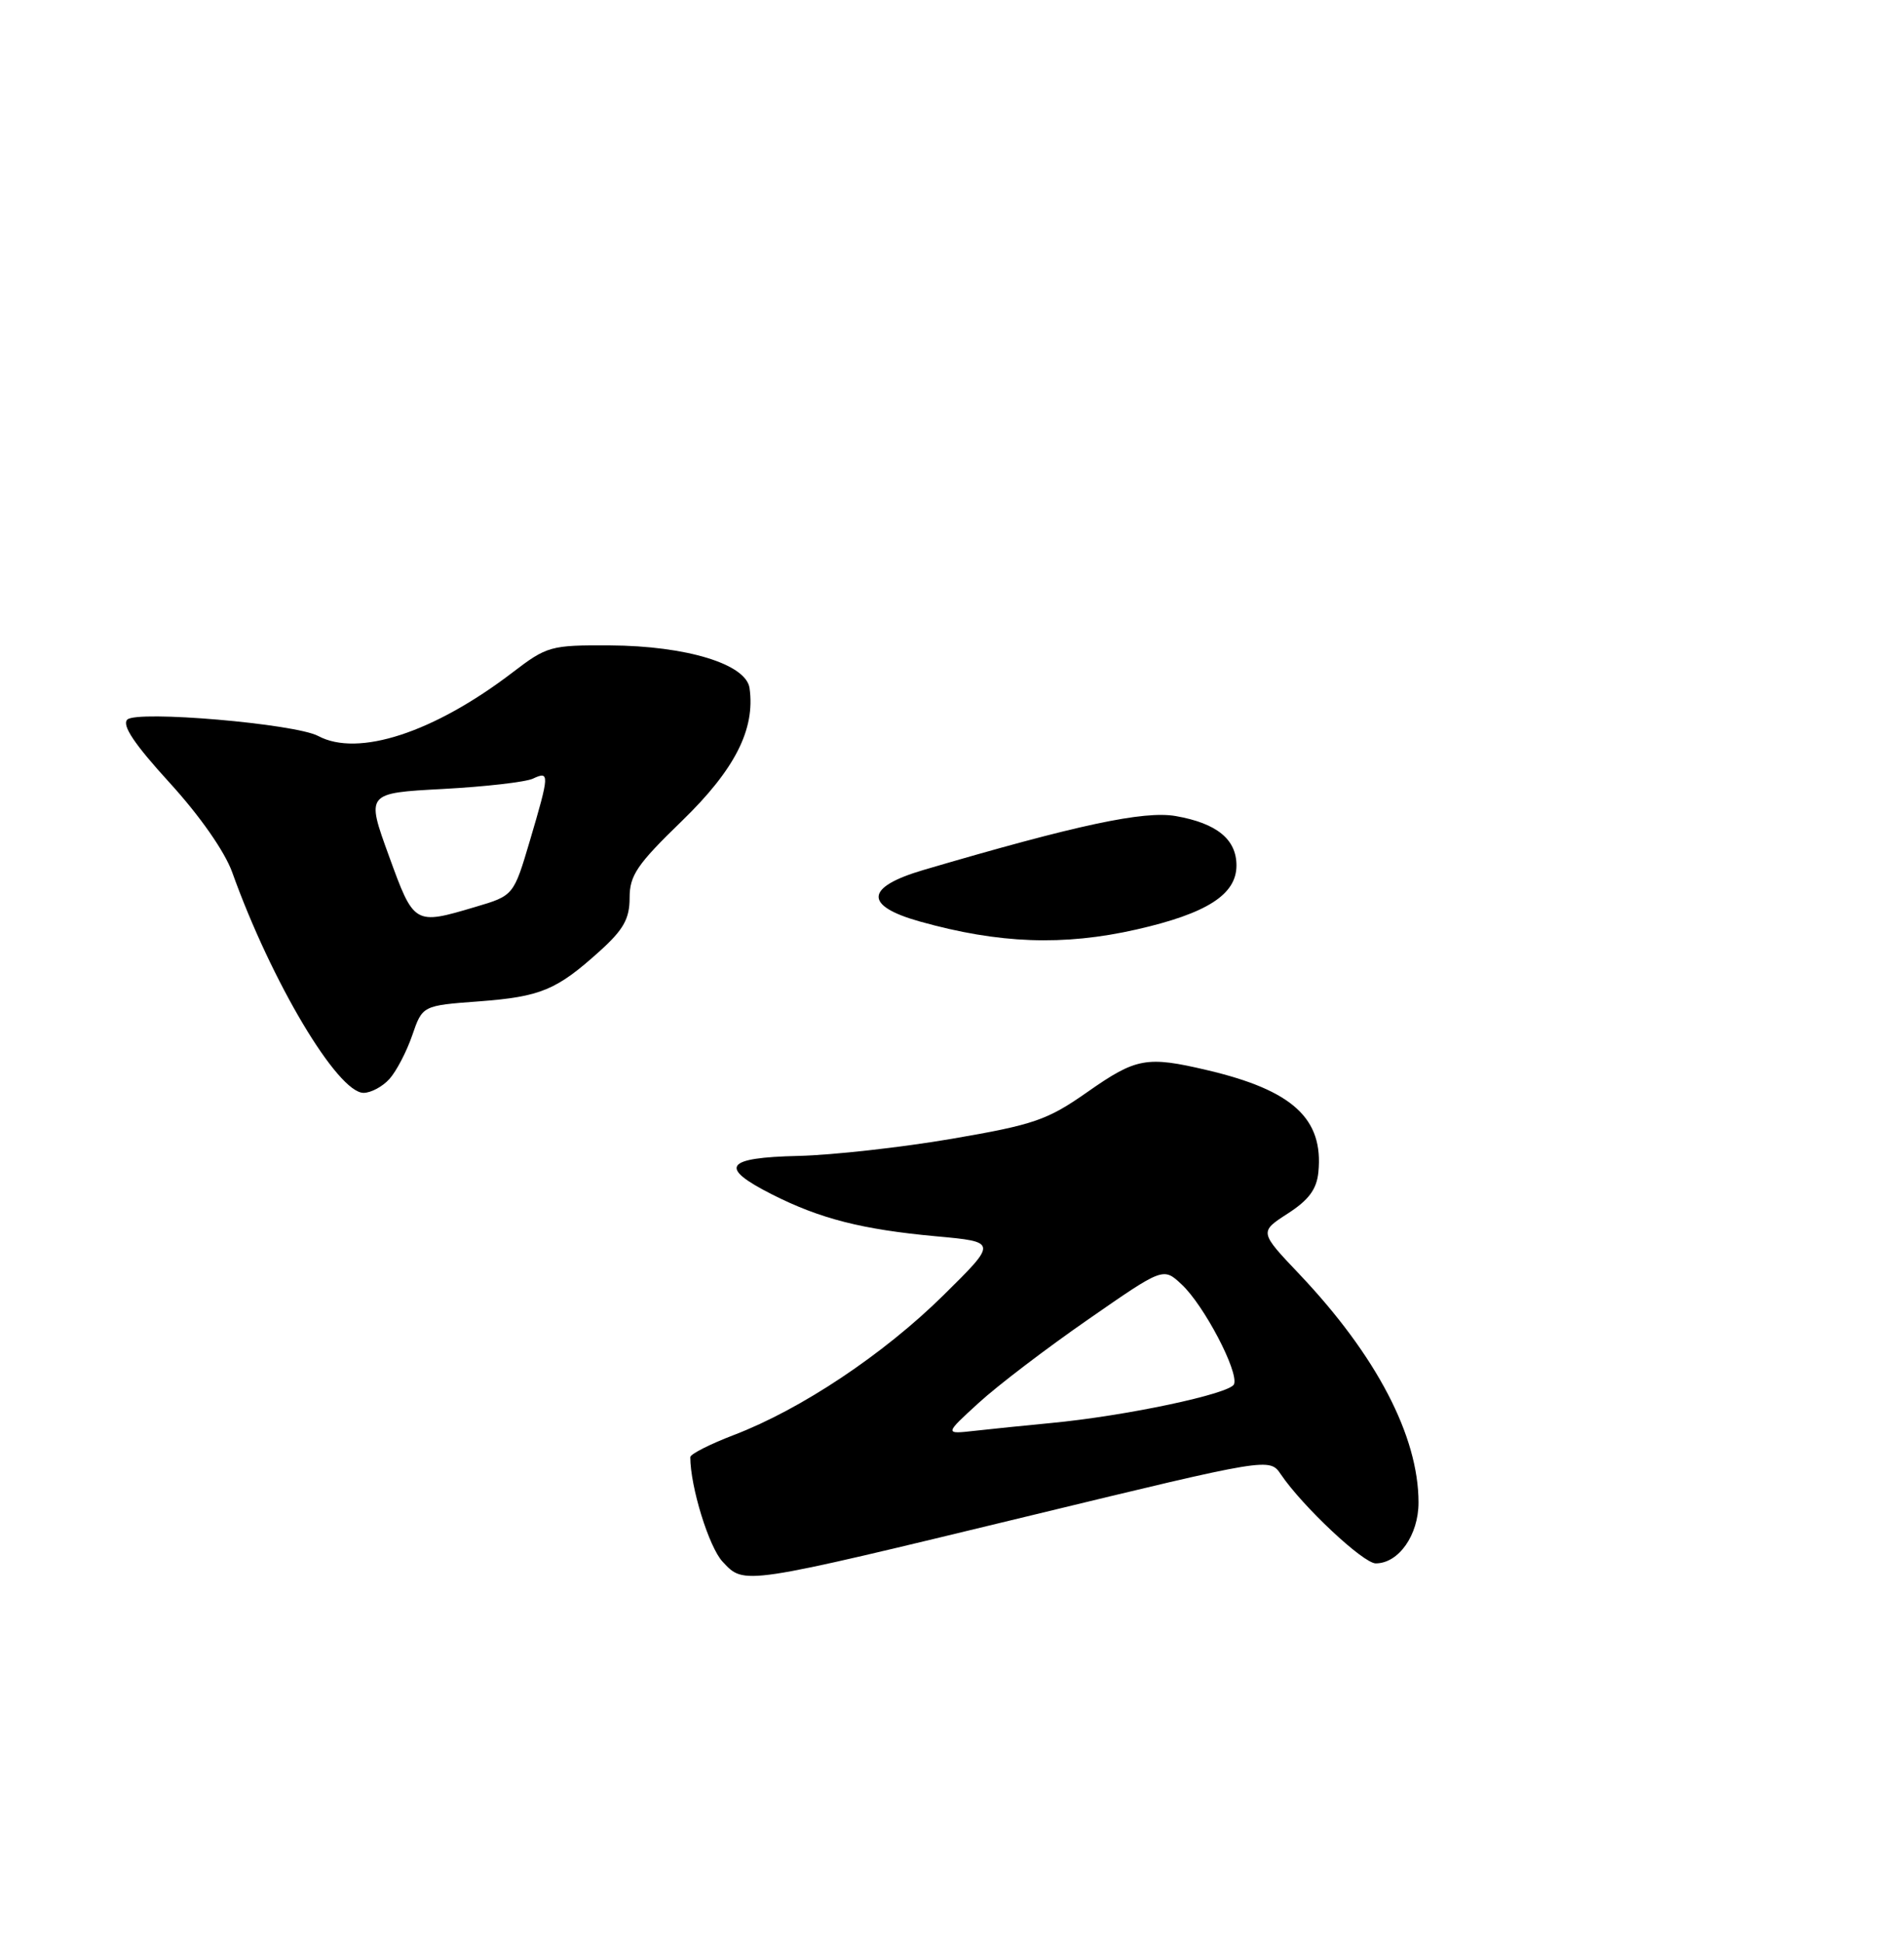 <?xml version="1.0" encoding="UTF-8" standalone="no"?>
<!DOCTYPE svg PUBLIC "-//W3C//DTD SVG 1.1//EN" "http://www.w3.org/Graphics/SVG/1.1/DTD/svg11.dtd" >
<svg xmlns="http://www.w3.org/2000/svg" xmlns:xlink="http://www.w3.org/1999/xlink" version="1.1" viewBox="0 0 251 256">
 <g >
 <path fill="currentColor"
d=" M 135.93 199.68 C 167.36 192.07 167.36 192.07 168.86 194.28 C 171.70 198.48 179.72 206.00 181.36 206.00 C 184.38 206.00 187.00 202.27 187.00 197.98 C 187.00 189.24 181.45 178.61 171.31 167.91 C 166.01 162.33 166.01 162.33 169.75 159.91 C 172.53 158.12 173.58 156.71 173.80 154.44 C 174.49 147.40 170.42 143.66 159.14 141.01 C 151.16 139.13 149.79 139.38 143.38 143.87 C 138.07 147.59 136.34 148.19 125.50 150.05 C 118.90 151.18 109.79 152.20 105.26 152.31 C 95.54 152.53 94.68 153.79 101.77 157.38 C 108.11 160.59 113.63 162.00 123.40 162.90 C 131.50 163.64 131.50 163.64 124.36 170.68 C 116.48 178.45 105.60 185.70 96.75 189.08 C 93.59 190.29 91.00 191.60 91.00 192.00 C 91.00 195.91 93.46 203.86 95.26 205.78 C 98.16 208.87 97.61 208.95 135.93 199.68 Z  M 51.33 142.18 C 52.24 141.18 53.59 138.60 54.34 136.43 C 55.69 132.50 55.69 132.50 63.10 131.95 C 71.30 131.33 73.36 130.47 79.09 125.30 C 82.20 122.49 83.00 121.06 83.00 118.31 C 83.00 115.34 83.98 113.90 89.90 108.17 C 96.88 101.40 99.58 96.10 98.81 90.67 C 98.36 87.50 90.50 85.10 80.39 85.04 C 72.59 85.00 72.11 85.13 67.55 88.62 C 57.19 96.53 47.21 99.79 41.95 96.98 C 38.93 95.36 18.03 93.57 16.78 94.82 C 16.04 95.56 17.72 98.06 22.36 103.14 C 26.36 107.52 29.64 112.22 30.62 114.96 C 35.78 129.36 44.50 144.00 47.93 144.00 C 48.90 144.00 50.43 143.18 51.33 142.18 Z  M 149.84 122.47 C 159.11 120.36 163.00 117.87 163.00 114.04 C 163.00 110.59 160.41 108.48 155.00 107.53 C 150.80 106.80 142.03 108.67 121.75 114.63 C 114.03 116.90 113.85 119.34 121.25 121.42 C 131.69 124.35 140.19 124.66 149.84 122.47 Z  M 129.00 184.87 C 131.47 182.60 137.97 177.65 143.43 173.87 C 153.35 166.98 153.35 166.98 155.77 169.24 C 158.71 171.97 163.31 180.74 162.68 182.39 C 162.20 183.65 148.39 186.58 138.50 187.51 C 135.20 187.83 130.70 188.28 128.50 188.53 C 124.50 188.98 124.50 188.98 129.00 184.87 Z  M 51.26 112.75 C 48.26 104.50 48.26 104.50 58.38 103.96 C 63.95 103.66 69.29 103.05 70.25 102.60 C 72.47 101.56 72.45 101.99 69.86 110.75 C 67.71 118.01 67.71 118.01 62.67 119.50 C 54.60 121.90 54.58 121.89 51.26 112.75 Z "/>
</g>
</svg>